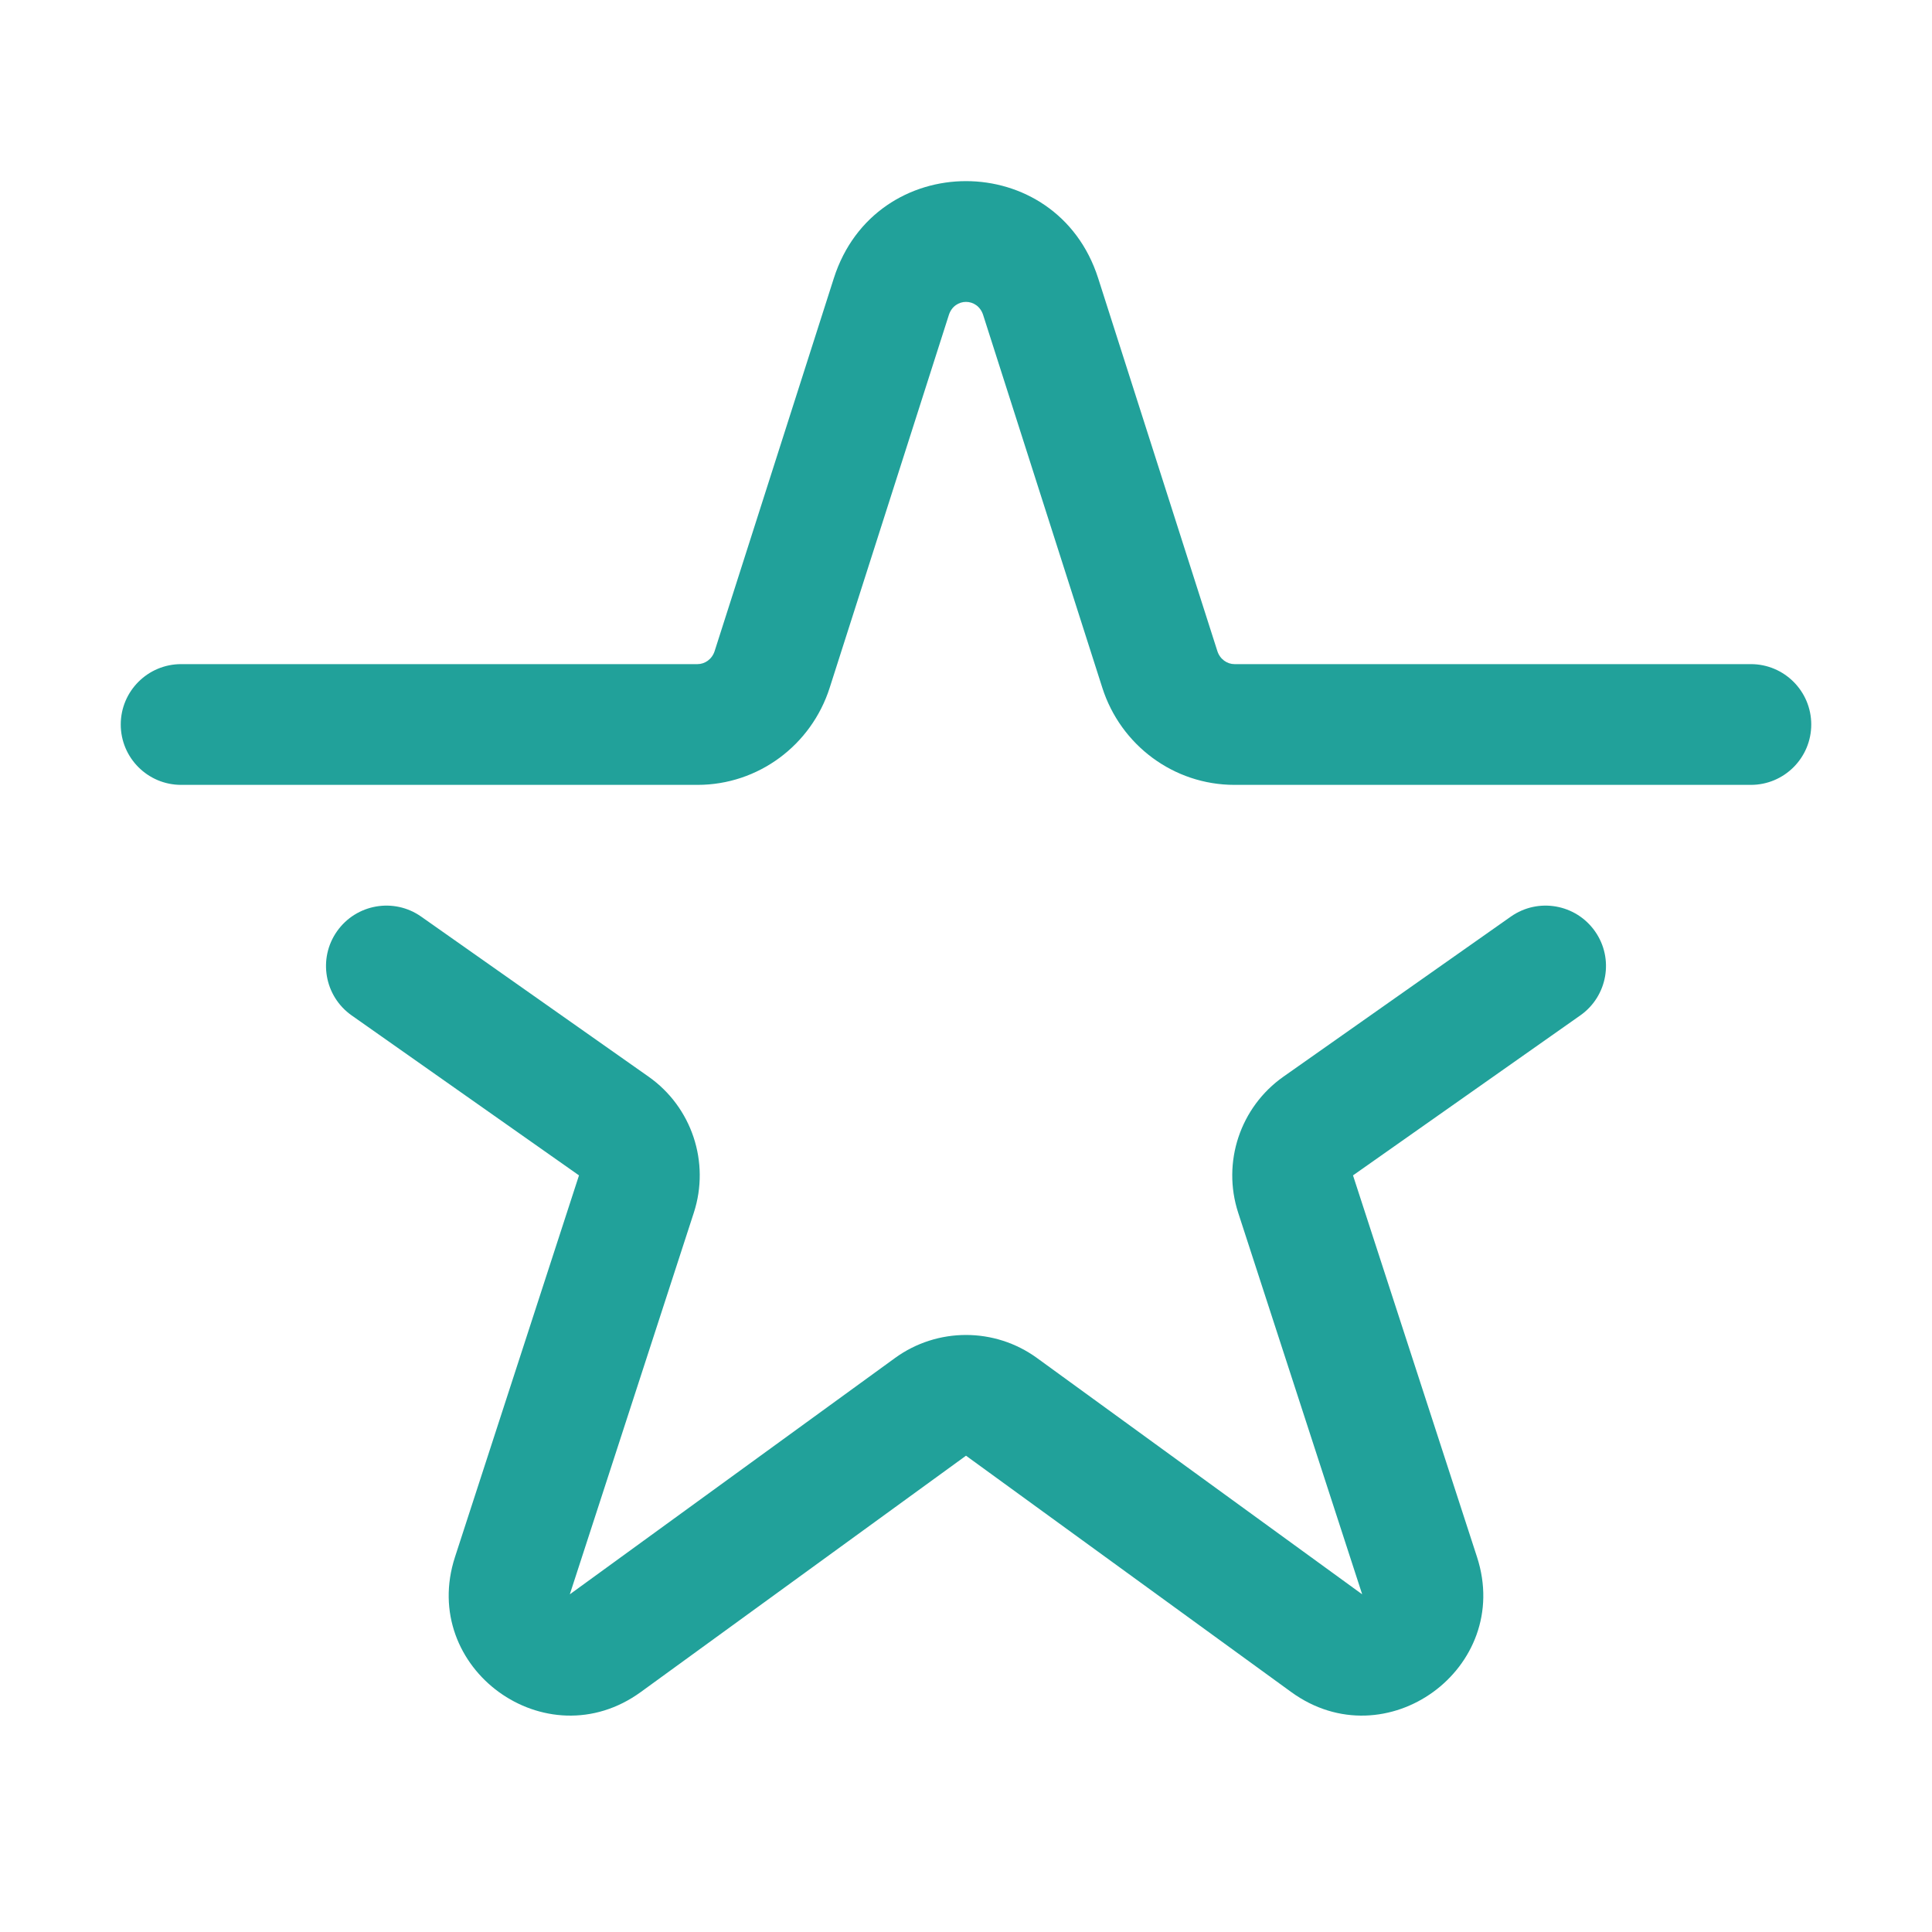 <svg width="32" height="32" viewBox="0 0 32 32" fill="none" xmlns="http://www.w3.org/2000/svg">
<path fill-rule="evenodd" clip-rule="evenodd" d="M5.582 15.425C5.9 14.973 6.524 14.864 6.976 15.182L10.741 17.832C11.459 18.337 11.763 19.251 11.492 20.086L9.438 26.407L14.824 22.493C15.525 21.984 16.475 21.984 17.176 22.493L22.562 26.407L20.508 20.086C20.237 19.251 20.541 18.337 21.259 17.832L25.024 15.182C25.476 14.864 26.1 14.973 26.418 15.425C26.736 15.876 26.627 16.5 26.175 16.818L22.41 19.468L24.464 25.789C25.063 27.631 22.954 29.164 21.386 28.025L16 24.111L10.614 28.025C9.046 29.164 6.937 27.631 7.536 25.789L9.59 19.468L5.824 16.818C5.373 16.5 5.264 15.876 5.582 15.425Z" fill="#21A19A"/>
<path fill-rule="evenodd" clip-rule="evenodd" d="M13.811 4.608C14.497 2.464 17.503 2.464 18.189 4.608L20.163 10.783C20.207 10.921 20.327 11 20.447 11H29C29.552 11 30 11.448 30 12C30 12.552 29.552 13 29 13H20.447C19.44 13 18.562 12.342 18.258 11.392L16.284 5.217C16.191 4.928 15.809 4.928 15.716 5.217L13.742 11.392C13.438 12.342 12.56 13 11.553 13H3C2.448 13 2 12.552 2 12C2 11.448 2.448 11 3 11H11.553C11.673 11 11.793 10.921 11.837 10.783L13.811 4.608Z" fill="#21A19A"/>
</svg>
